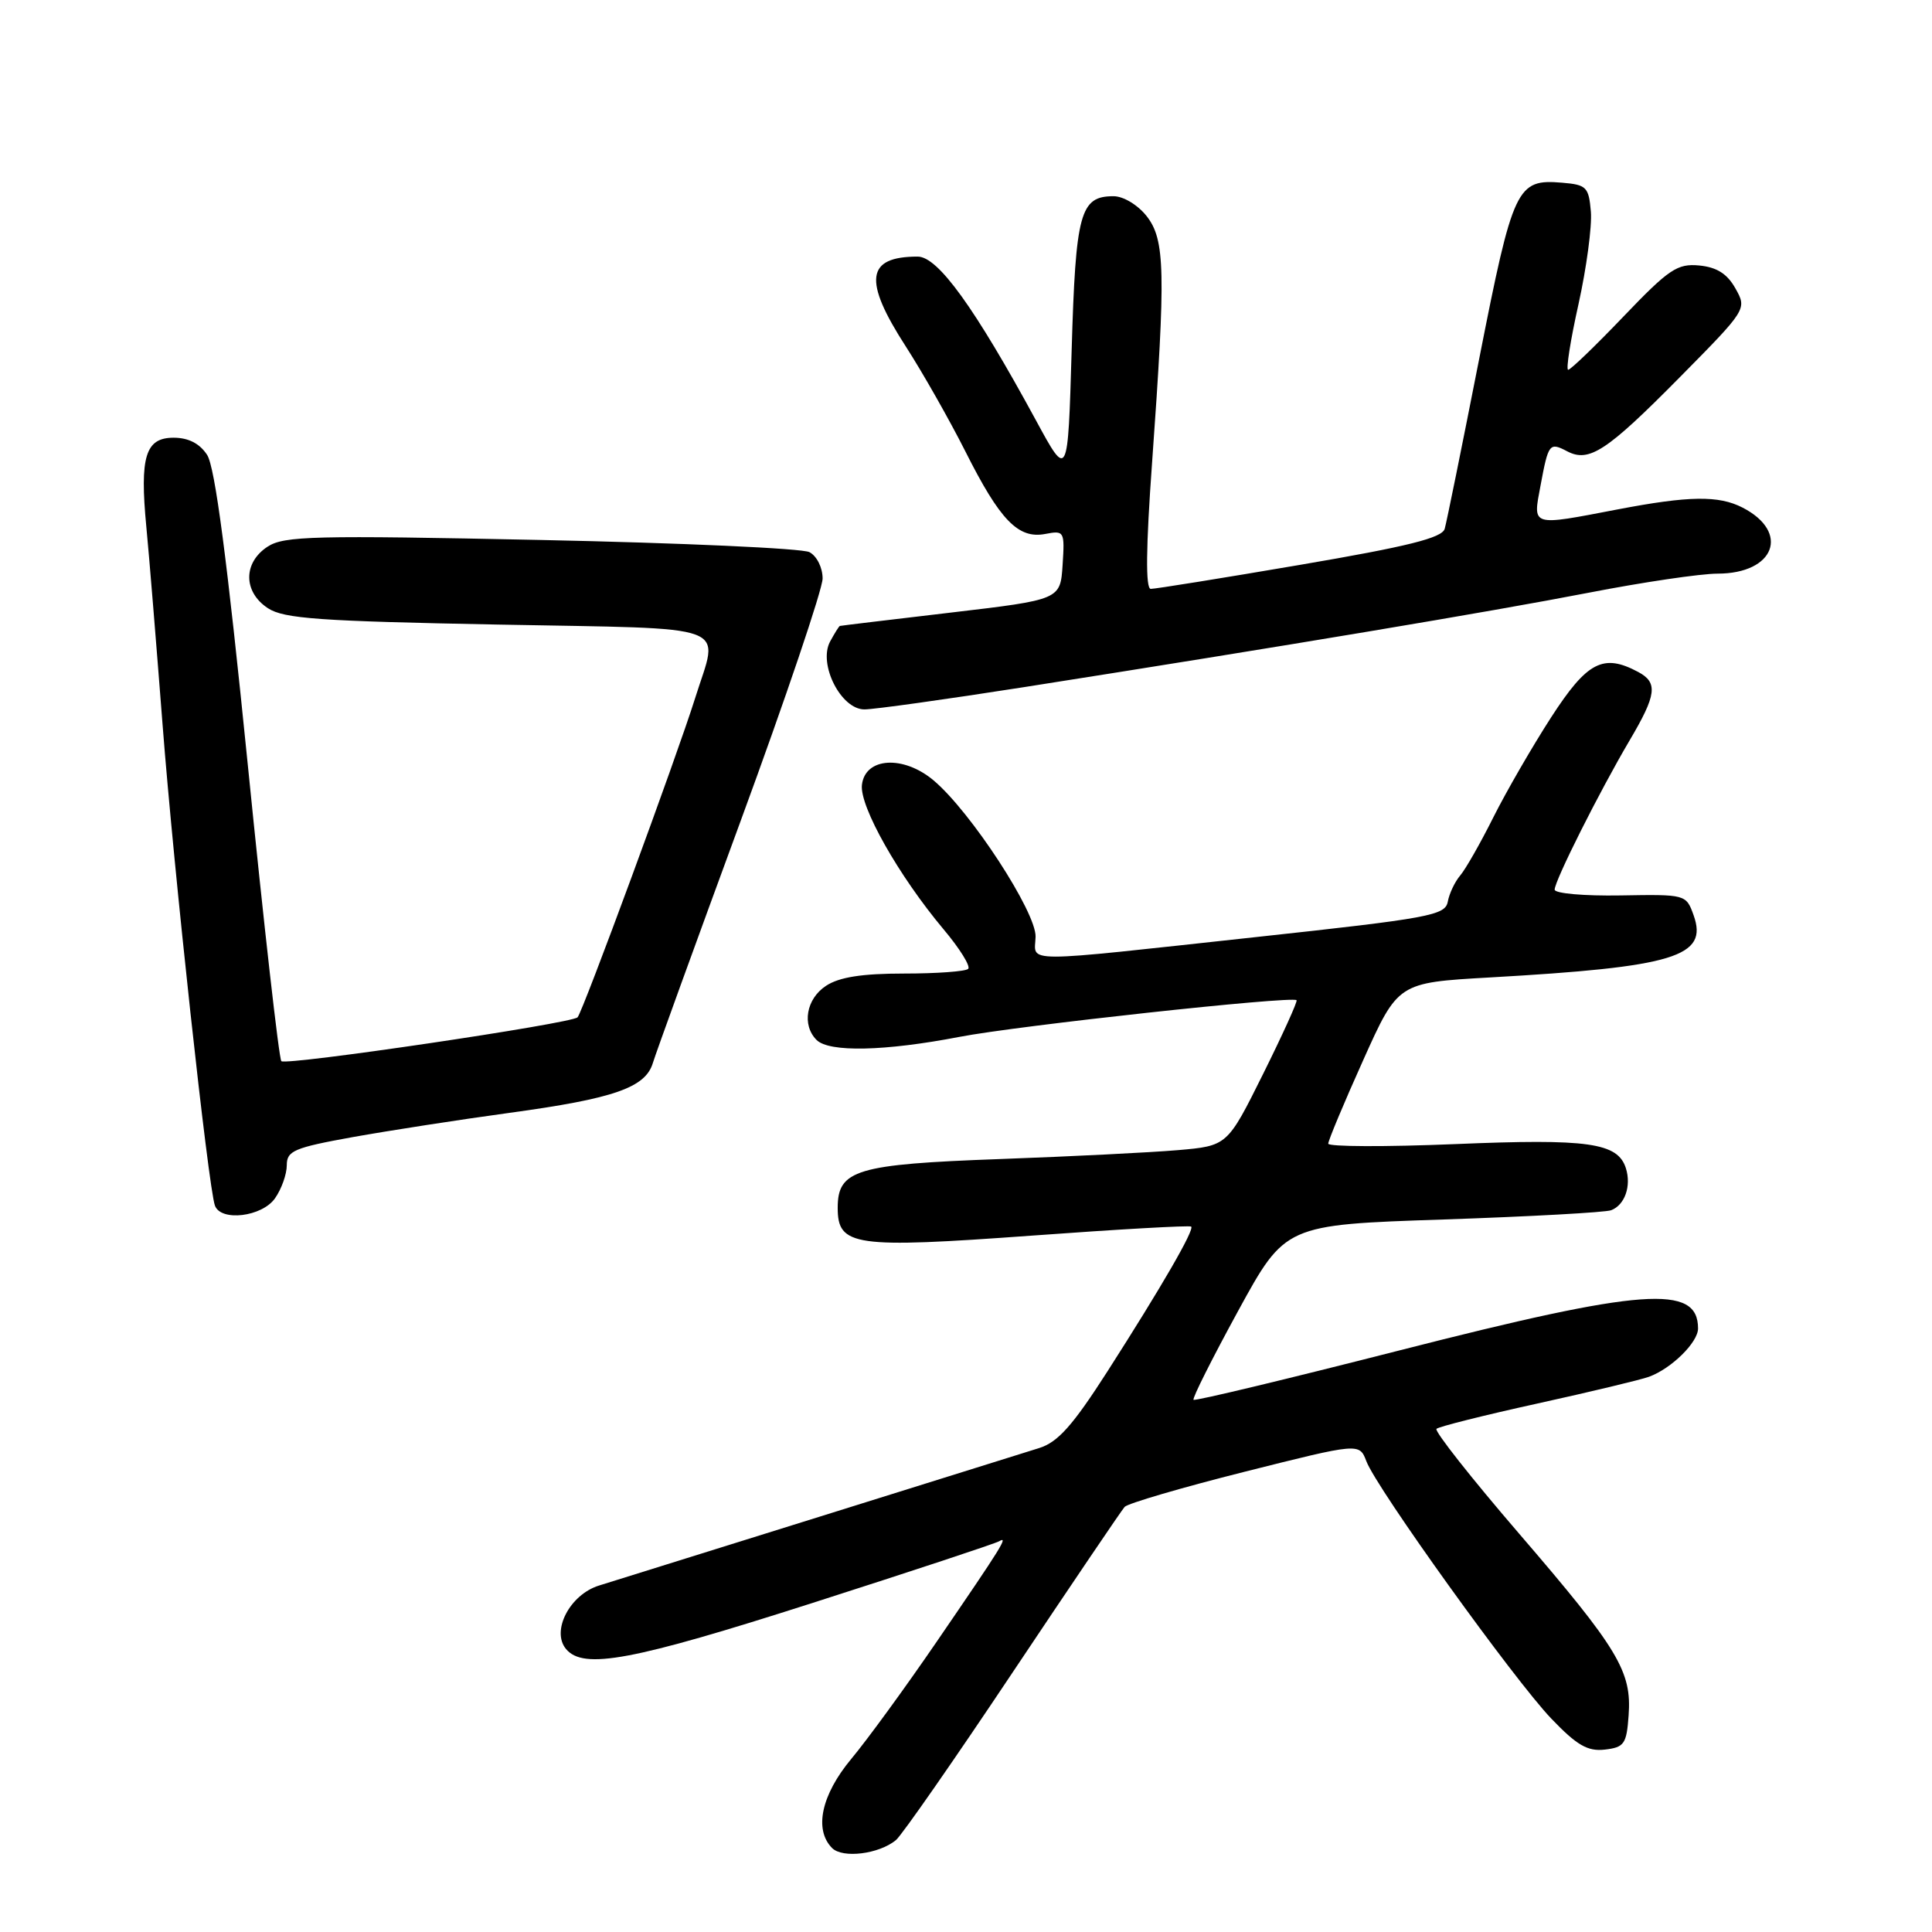 <?xml version="1.0" encoding="UTF-8" standalone="no"?>
<!DOCTYPE svg PUBLIC "-//W3C//DTD SVG 1.1//EN" "http://www.w3.org/Graphics/SVG/1.1/DTD/svg11.dtd" >
<svg xmlns="http://www.w3.org/2000/svg" xmlns:xlink="http://www.w3.org/1999/xlink" version="1.1" viewBox="0 0 256 256">
 <g >
 <path fill="currentColor"
d=" M 118.72 243.82 C 119.49 243.18 126.46 233.17 134.20 221.57 C 141.94 209.98 148.61 200.13 149.02 199.67 C 149.43 199.21 156.60 197.11 164.94 195.01 C 180.12 191.19 180.12 191.19 181.05 193.62 C 182.42 197.24 200.65 222.60 205.55 227.72 C 208.95 231.27 210.37 232.09 212.65 231.83 C 215.22 231.53 215.53 231.09 215.80 227.31 C 216.23 221.46 214.46 218.52 201.26 203.18 C 194.96 195.86 190.04 189.62 190.34 189.33 C 190.63 189.04 196.64 187.53 203.69 185.98 C 210.73 184.43 217.40 182.83 218.50 182.43 C 221.48 181.34 225.00 177.87 225.00 176.03 C 225.00 170.15 217.72 170.69 185.50 178.92 C 170.65 182.71 158.34 185.67 158.15 185.48 C 157.96 185.29 160.62 180.00 164.05 173.72 C 170.30 162.29 170.30 162.29 191.22 161.59 C 202.73 161.20 212.75 160.65 213.49 160.36 C 215.30 159.67 216.18 157.15 215.44 154.80 C 214.36 151.41 210.48 150.86 192.80 151.60 C 183.56 151.98 176.00 151.95 176.00 151.54 C 176.00 151.12 178.08 146.15 180.62 140.50 C 185.24 130.21 185.24 130.21 197.37 129.52 C 221.90 128.13 226.38 126.77 224.41 121.27 C 223.42 118.51 223.37 118.50 214.71 118.65 C 209.92 118.73 206.00 118.39 206.00 117.88 C 206.00 116.70 211.92 104.91 215.93 98.11 C 219.51 92.05 219.71 90.45 217.07 89.04 C 212.44 86.56 210.31 87.67 205.54 95.04 C 203.04 98.91 199.59 104.88 197.88 108.29 C 196.17 111.71 194.20 115.17 193.49 116.00 C 192.78 116.83 192.04 118.39 191.84 119.47 C 191.51 121.29 189.46 121.67 166.49 124.16 C 134.63 127.62 137.12 127.63 137.22 124.13 C 137.31 120.86 128.63 107.55 123.71 103.41 C 119.69 100.03 114.63 100.35 114.21 104.00 C 113.88 106.85 119.09 116.06 125.02 123.13 C 127.16 125.67 128.63 128.03 128.29 128.38 C 127.95 128.72 124.13 129.00 119.80 129.00 C 114.24 129.00 111.21 129.47 109.46 130.62 C 106.83 132.34 106.22 135.82 108.20 137.80 C 109.86 139.46 117.22 139.30 127.14 137.39 C 134.79 135.91 171.10 131.96 171.80 132.53 C 171.97 132.66 169.97 137.06 167.37 142.30 C 162.63 151.83 162.63 151.83 156.07 152.40 C 152.45 152.71 141.85 153.24 132.50 153.58 C 113.46 154.27 111.00 155.01 111.00 160.04 C 111.00 165.13 113.15 165.44 136.67 163.73 C 148.13 162.89 157.65 162.35 157.84 162.53 C 158.29 162.95 153.93 170.49 146.76 181.69 C 142.13 188.91 140.18 191.10 137.68 191.88 C 135.93 192.43 122.80 196.53 108.50 201.00 C 94.20 205.47 81.08 209.56 79.35 210.10 C 75.50 211.31 73.01 216.11 75.00 218.50 C 77.30 221.27 83.75 220.06 107.72 212.38 C 120.80 208.19 131.91 204.52 132.40 204.22 C 133.65 203.49 132.81 204.84 124.14 217.50 C 120.00 223.55 114.90 230.55 112.80 233.06 C 108.83 237.83 107.84 242.42 110.25 244.87 C 111.65 246.28 116.47 245.68 118.72 243.82 Z  M 36.44 158.78 C 37.30 157.56 38.00 155.59 38.00 154.40 C 38.00 152.49 38.95 152.08 46.75 150.67 C 51.56 149.81 60.90 148.36 67.50 147.46 C 81.36 145.57 85.53 144.12 86.51 140.84 C 86.90 139.55 92.12 125.16 98.11 108.86 C 104.10 92.56 109.00 78.06 109.00 76.65 C 109.00 75.21 108.23 73.67 107.25 73.16 C 106.29 72.66 90.29 71.94 71.70 71.55 C 41.59 70.92 37.63 71.01 35.45 72.44 C 32.20 74.57 32.22 78.44 35.50 80.59 C 37.61 81.98 42.36 82.31 66.00 82.76 C 97.75 83.37 95.26 82.44 92.11 92.50 C 89.72 100.13 77.20 134.13 76.53 134.80 C 75.71 135.63 37.89 141.22 37.28 140.61 C 36.97 140.31 34.97 122.61 32.83 101.30 C 30.10 74.17 28.49 61.86 27.44 60.27 C 26.45 58.76 24.97 58.00 23.00 58.00 C 19.27 58.00 18.50 60.50 19.39 69.81 C 19.75 73.49 20.71 85.28 21.54 96.00 C 23.03 115.36 27.60 157.35 28.48 159.75 C 29.27 161.90 34.73 161.23 36.44 158.78 Z  M 135.68 91.05 C 170.31 85.61 197.39 81.08 210.50 78.54 C 217.65 77.15 225.34 76.01 227.60 76.01 C 235.16 76.00 237.23 70.52 230.90 67.26 C 227.73 65.63 223.81 65.69 214.34 67.50 C 202.76 69.72 203.10 69.82 204.13 64.33 C 205.17 58.75 205.31 58.57 207.66 59.80 C 210.56 61.32 212.89 59.79 222.50 50.07 C 231.48 40.98 231.49 40.96 229.96 38.23 C 228.87 36.28 227.50 35.41 225.17 35.18 C 222.26 34.90 221.15 35.64 215.13 41.93 C 211.41 45.82 208.11 49.00 207.79 49.00 C 207.48 49.00 208.09 45.08 209.16 40.30 C 210.22 35.51 210.96 30.00 210.80 28.05 C 210.52 24.78 210.22 24.48 207.00 24.21 C 200.97 23.70 200.50 24.69 196.01 47.50 C 193.74 59.05 191.68 69.21 191.43 70.07 C 191.08 71.28 186.55 72.41 172.24 74.85 C 161.93 76.61 153.04 78.04 152.48 78.03 C 151.78 78.01 151.84 72.57 152.66 61.25 C 154.48 35.95 154.39 31.76 151.93 28.63 C 150.76 27.15 148.85 26.00 147.55 26.00 C 143.12 26.00 142.53 28.16 142.00 46.40 C 141.50 63.50 141.50 63.50 137.26 55.68 C 129.13 40.72 124.28 34.00 121.60 34.00 C 114.76 34.00 114.35 37.13 120.03 45.92 C 122.24 49.35 125.79 55.60 127.92 59.82 C 132.51 68.95 134.92 71.44 138.51 70.75 C 141.02 70.27 141.09 70.39 140.80 74.86 C 140.50 79.46 140.50 79.46 126.00 81.17 C 118.03 82.11 111.40 82.90 111.29 82.94 C 111.17 82.97 110.59 83.91 109.99 85.01 C 108.39 88.00 111.43 94.00 114.54 94.00 C 115.82 94.00 125.33 92.67 135.68 91.05 Z "/>
</g>
</svg>